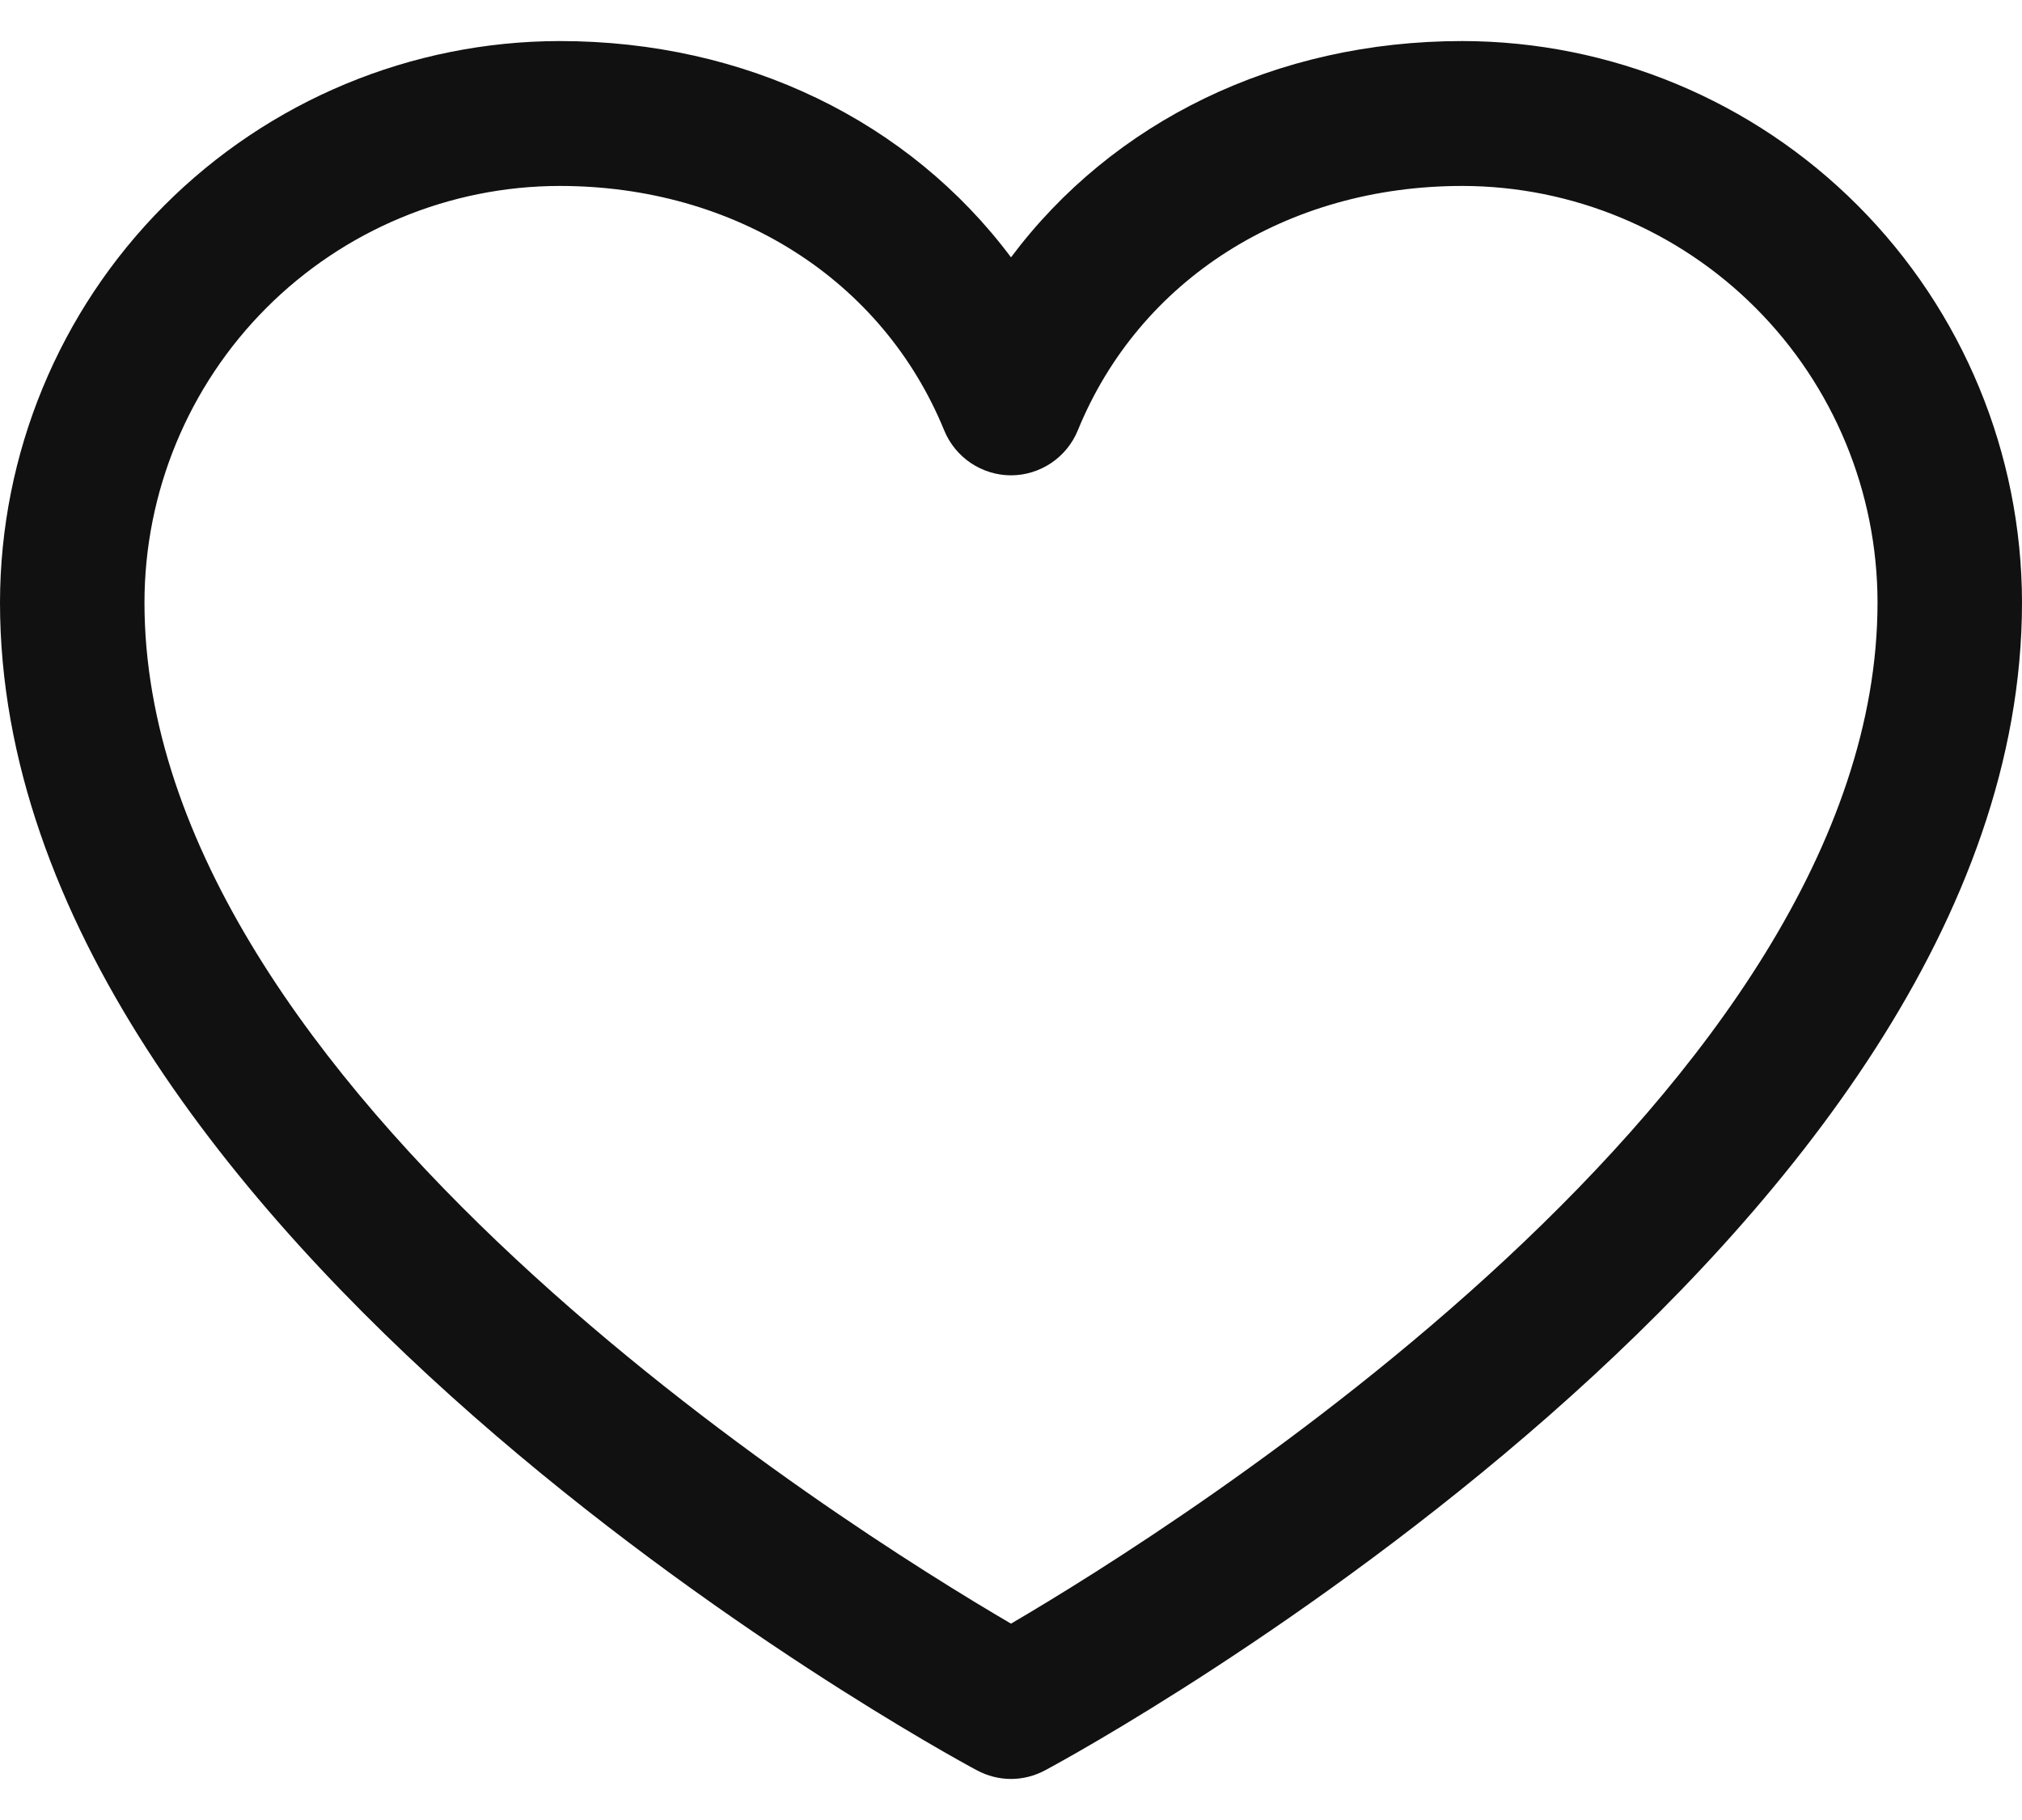 <svg width="20" height="18" viewBox="0 0 20 18" fill="none" xmlns="http://www.w3.org/2000/svg">
  <path d="M14.464 0.406C12.62 0.406 11.006 1.201 10 2.545C8.994 1.201 7.379 0.406 5.536 0.406C4.068 0.408 2.661 0.993 1.623 2.034C0.585 3.075 0.002 4.486 0 5.958C0 12.225 9.267 17.299 9.662 17.508C9.766 17.564 9.882 17.594 10 17.594C10.118 17.594 10.234 17.564 10.338 17.508C10.733 17.299 20 12.225 20 5.958C19.998 4.486 19.415 3.075 18.377 2.034C17.339 0.993 15.932 0.408 14.464 0.406ZM10 16.058C8.37 15.105 1.429 10.765 1.429 5.958C1.43 4.866 1.863 3.819 2.633 3.047C3.403 2.275 4.447 1.84 5.536 1.839C7.272 1.839 8.73 2.767 9.339 4.256C9.393 4.388 9.485 4.5 9.602 4.579C9.72 4.658 9.858 4.701 10 4.701C10.142 4.701 10.28 4.658 10.398 4.579C10.515 4.5 10.607 4.388 10.661 4.256C11.27 2.764 12.728 1.839 14.464 1.839C15.553 1.84 16.597 2.275 17.367 3.047C18.137 3.819 18.57 4.866 18.571 5.958C18.571 10.758 11.629 15.104 10 16.058Z" fill="#111111" />
</svg>